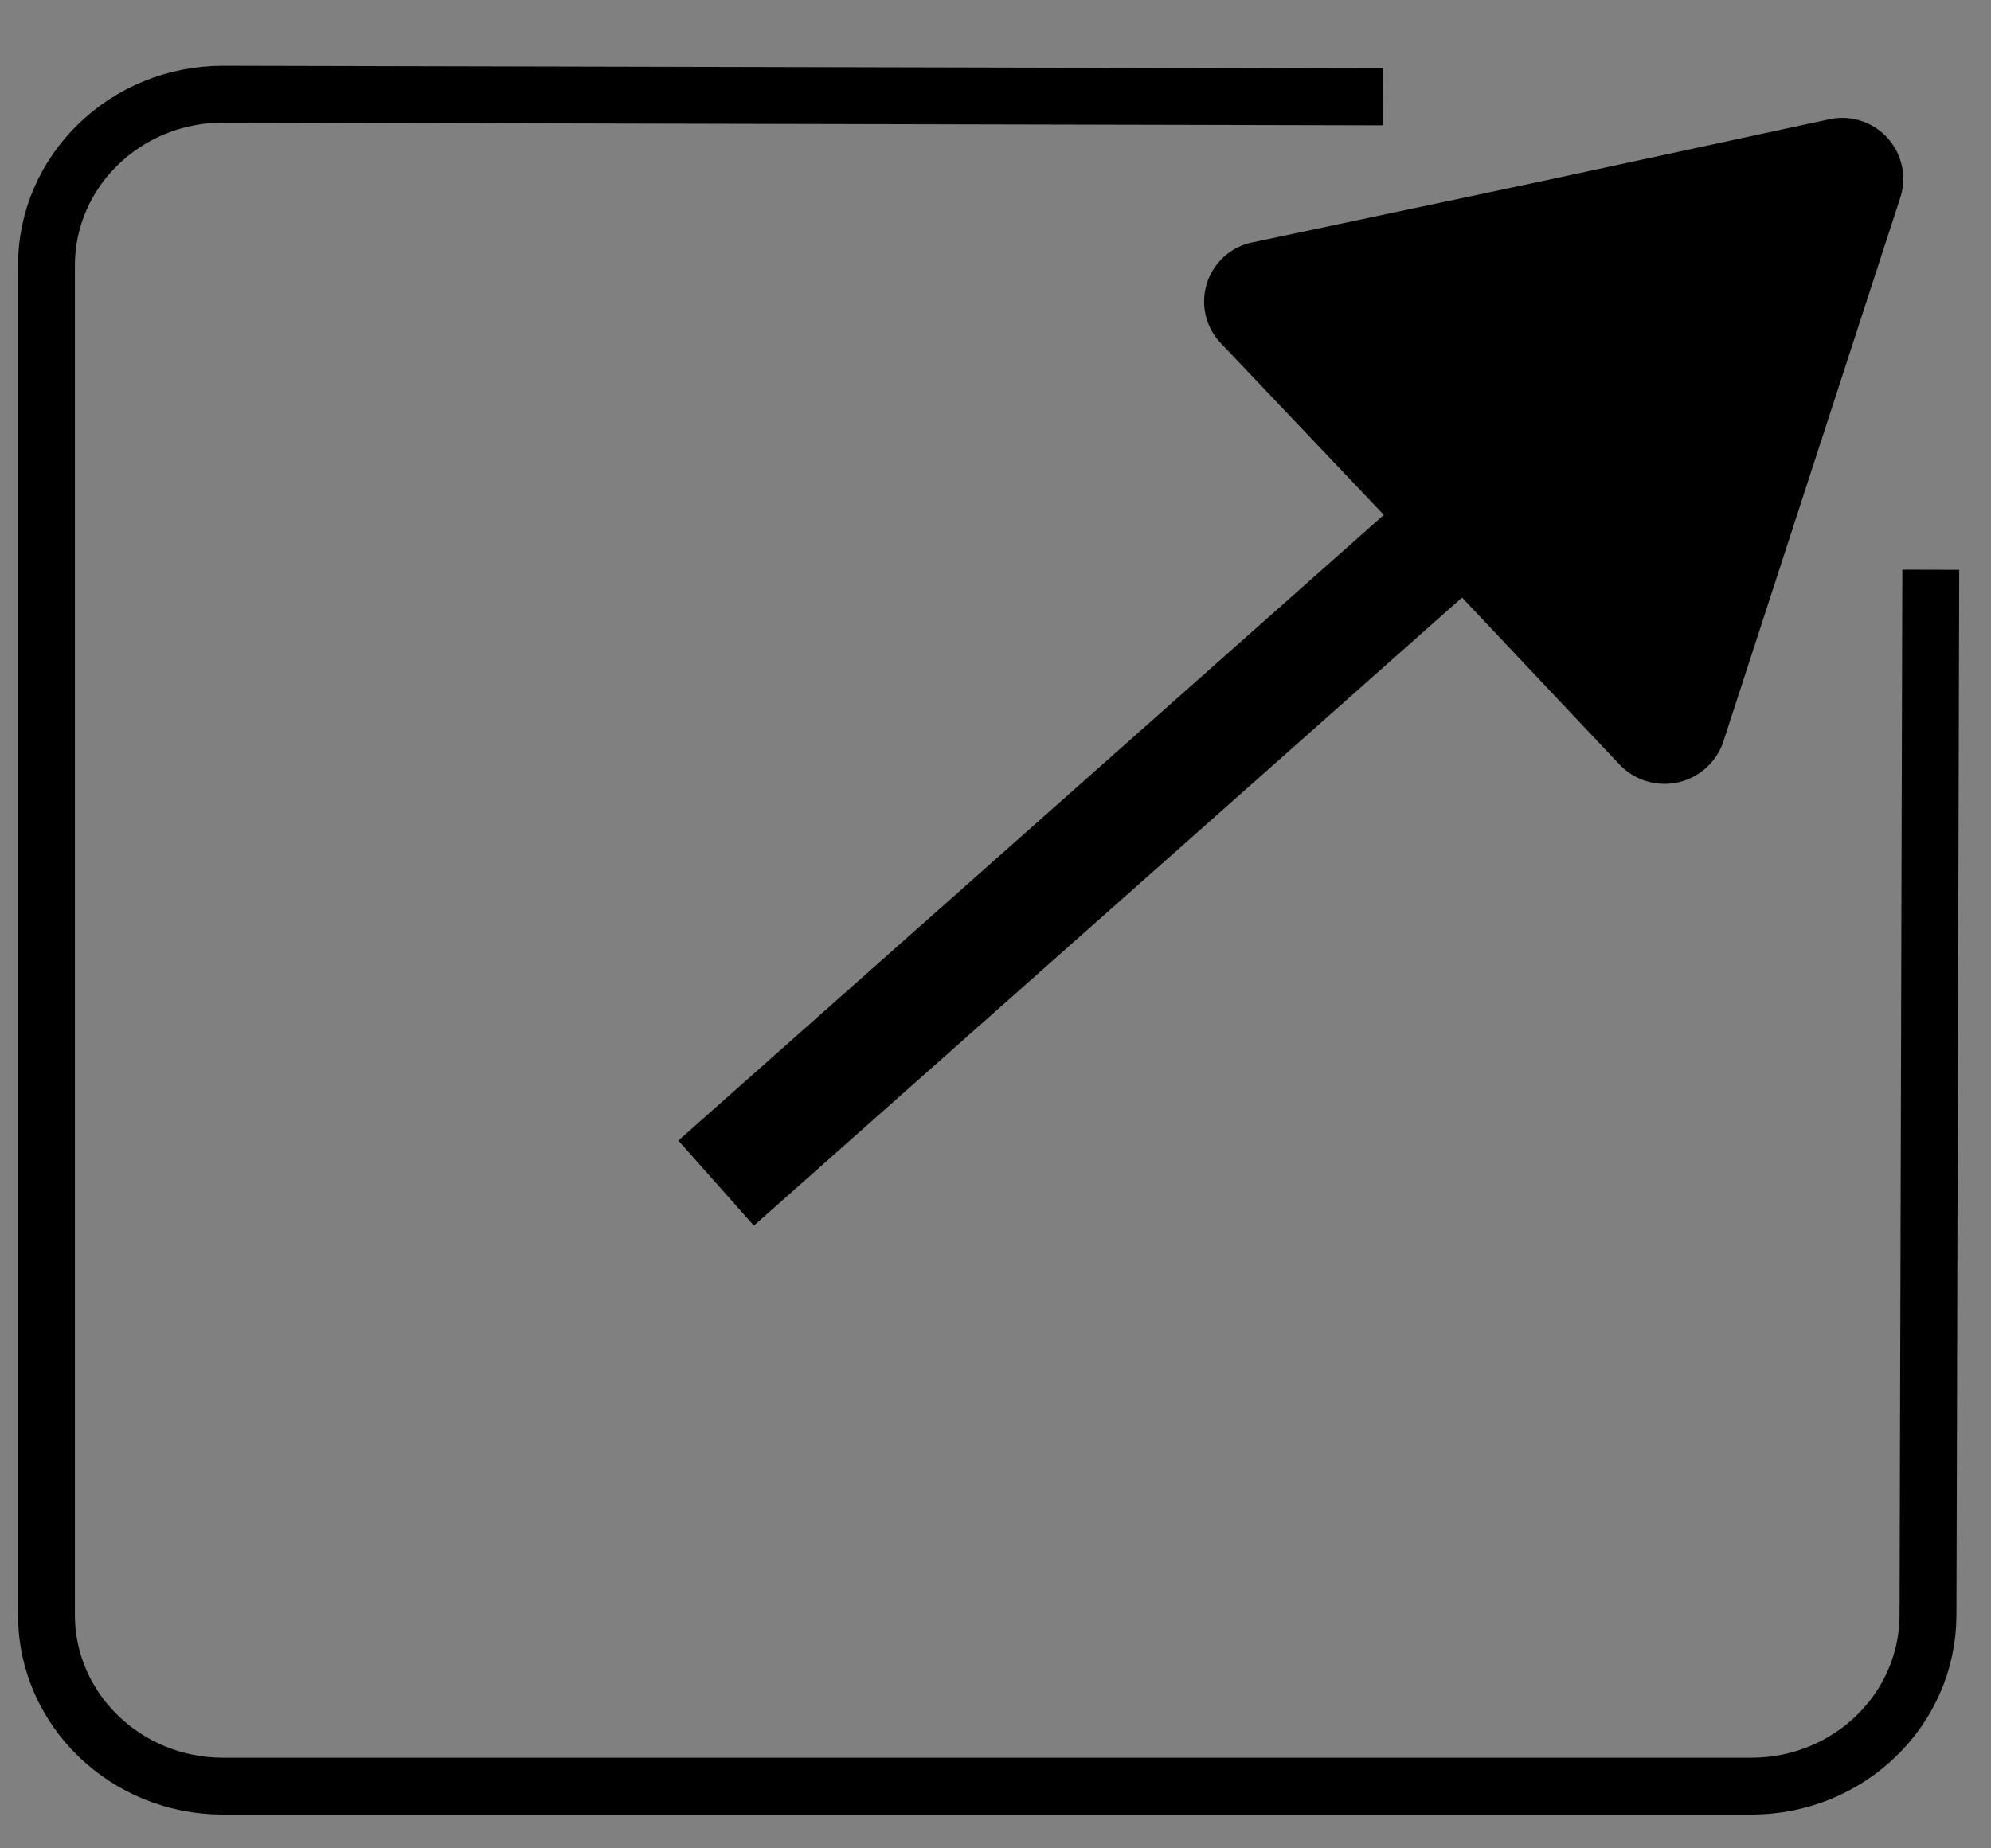 <svg id="Layer_1" data-name="Layer 1" xmlns="http://www.w3.org/2000/svg" width="280" height="260" viewBox="0 0 280 260"><rect x="0" y="0" width="280" height="260" fill="#808080" stroke="none"/><defs><style>.cls-1{fill:none;}.cls-1,.cls-2,.cls-3{stroke:#000;stroke-miterlimit:10;}.cls-1,.cls-3{stroke-width:8px;}.cls-2{fill:#fff;stroke-width:16px;}</style></defs><title>popup</title><path class="cls-1" d="M194.48,13.63c-62.41-.13-100.7-.25-163.11-.38-13.72,0-24.84,10.8-24.84,24.11V227.14c0,13.31,11.12,24.11,24.84,24.11H246.3c13.72,0,24.84-10.8,24.84-24.11.13-54.8.26-92.22.39-147"/><path class="cls-2" d="M100.71,166.42,210.53,69"/><path class="cls-3" d="M238.55,103.1a4.73,4.73,0,0,1-7.89,1.69L202.72,75.16,174.54,45.47A4.49,4.49,0,0,1,177,38l40.64-8.59L258,20.71a4.58,4.58,0,0,1,5.46,5.79L251,64.8Z"/></svg>